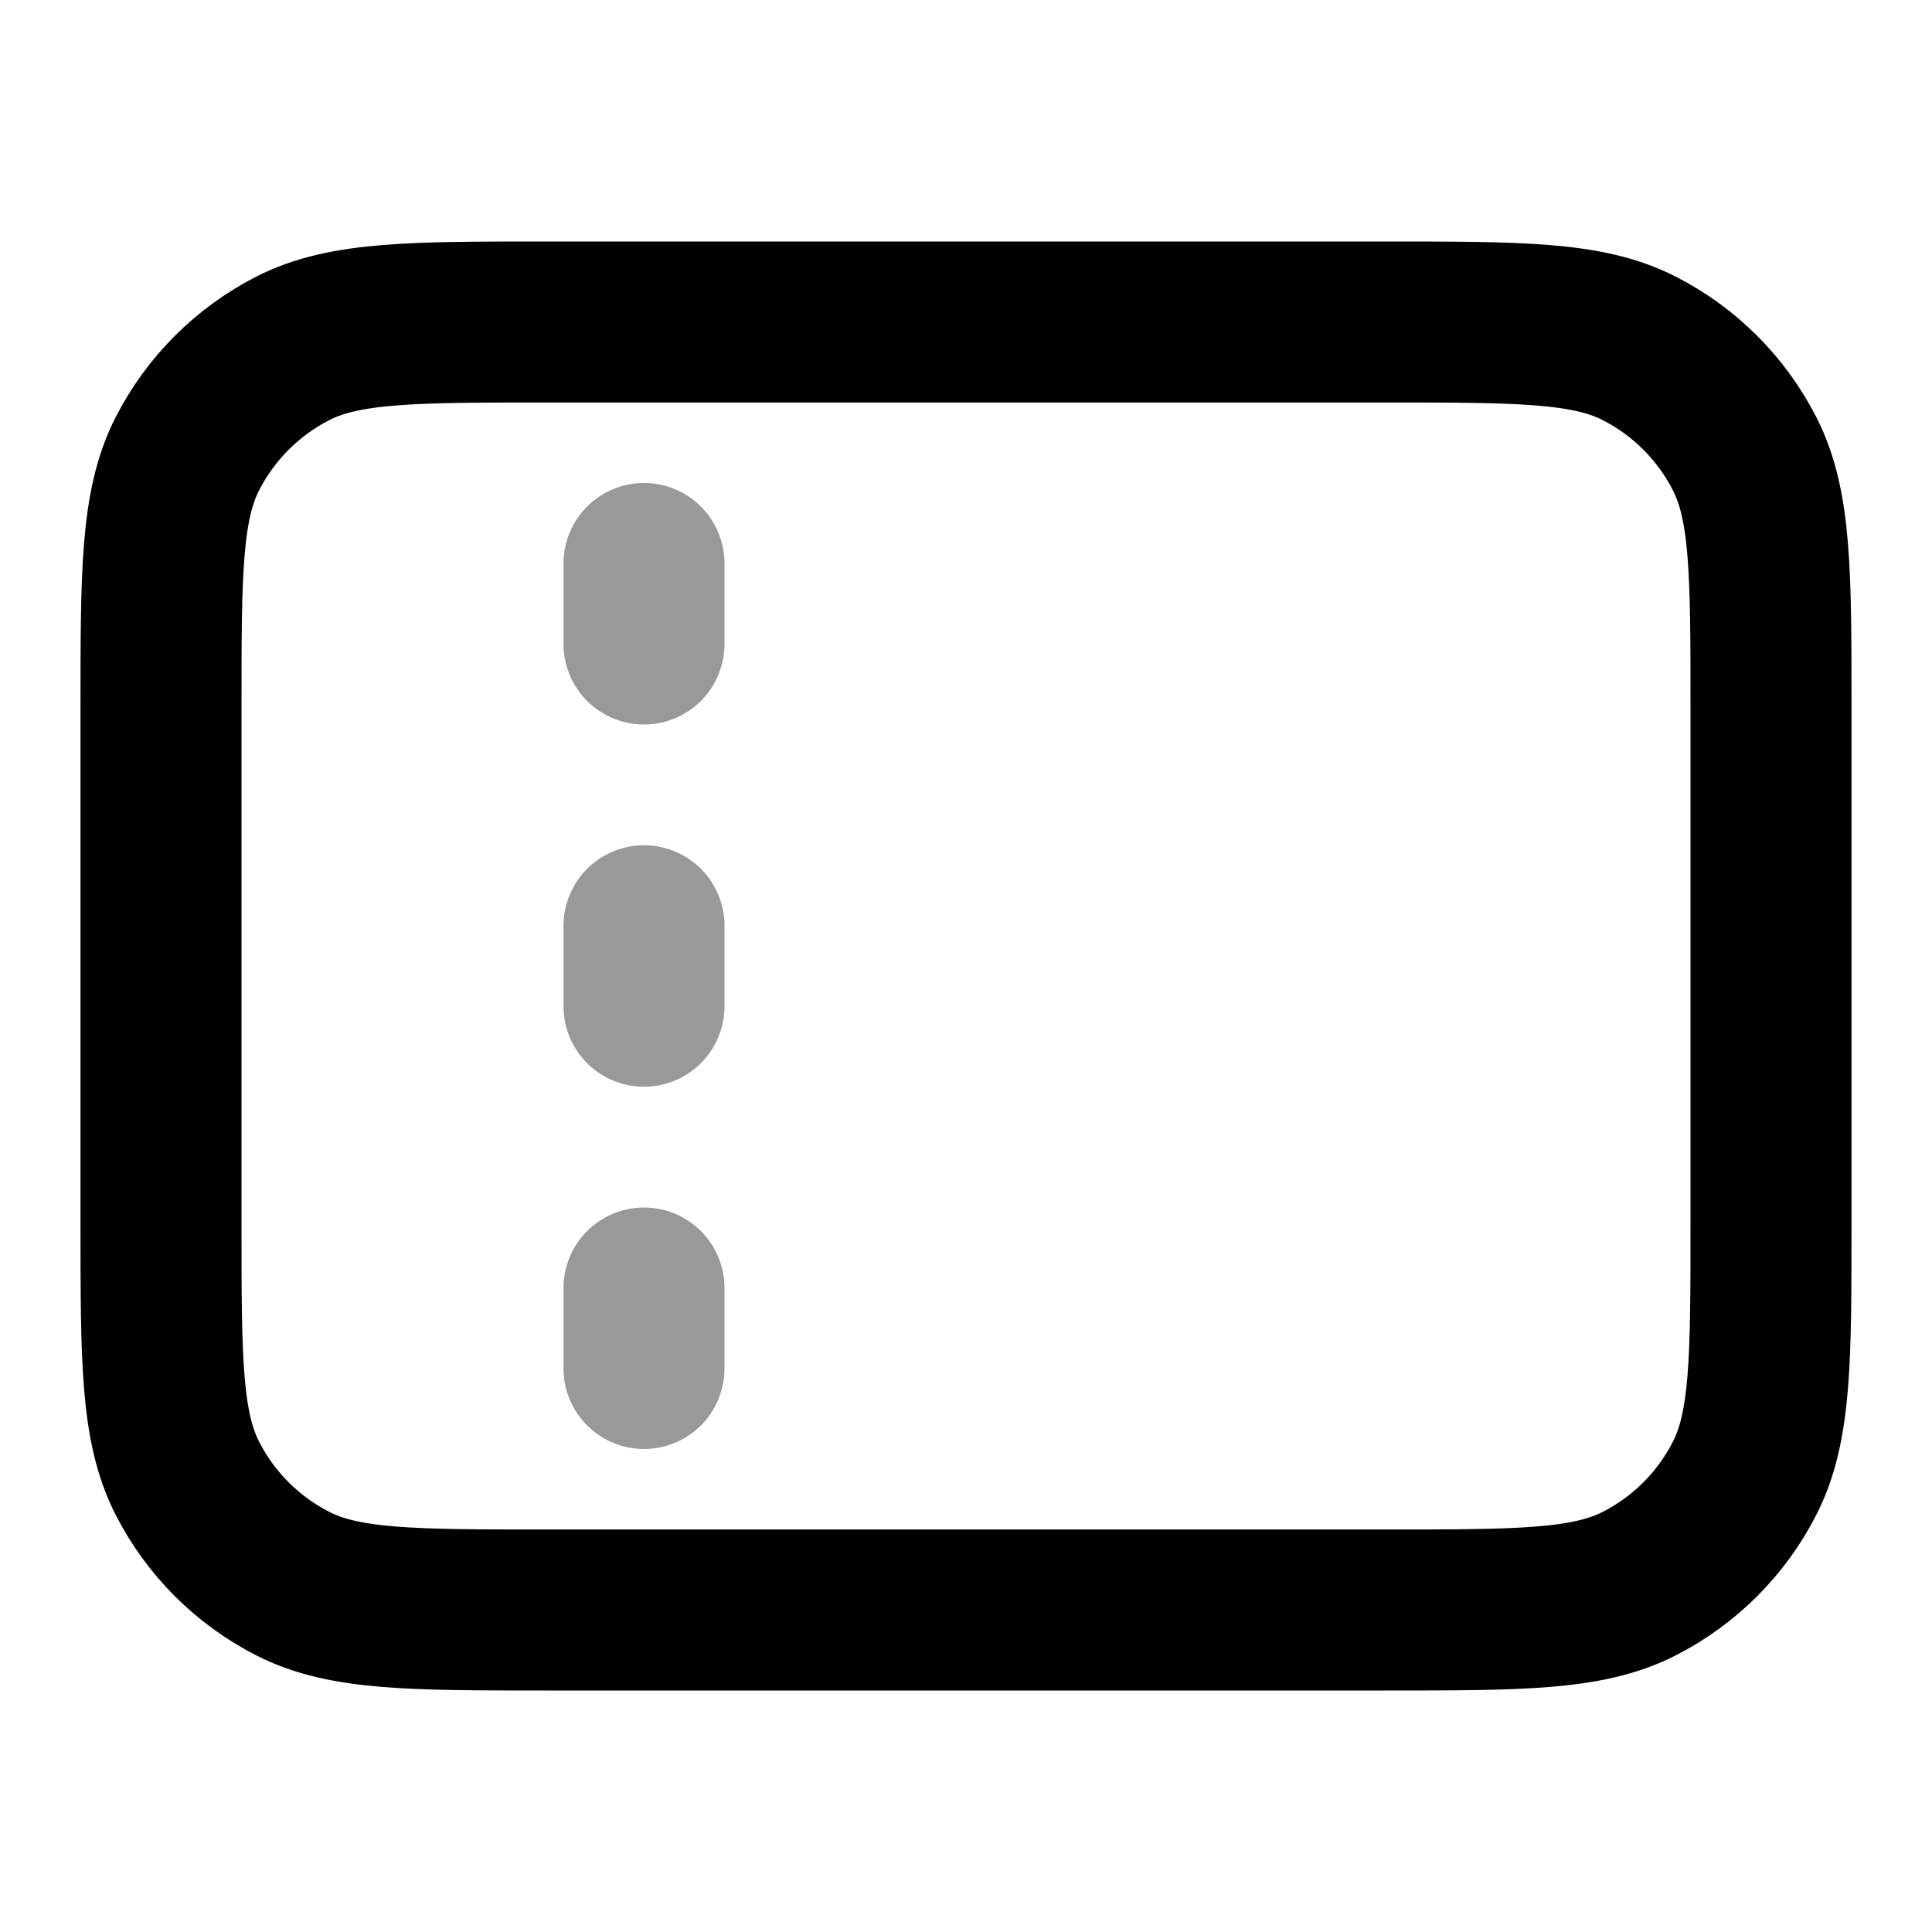 <svg viewBox="0 0 24 24" fill="none" xmlns="http://www.w3.org/2000/svg">
<path opacity="0.4" d="M8 8V7M8 12.5V11.5M8 17V16" stroke="currentColor" stroke-width="2" stroke-linecap="round" stroke-linejoin="round"/>
<path d="M2 8.8C2 7.12 2 6.28 2.327 5.638C2.615 5.074 3.074 4.615 3.638 4.327C4.28 4 5.12 4 6.8 4H17.2C18.88 4 19.72 4 20.362 4.327C20.927 4.615 21.385 5.074 21.673 5.638C22 6.28 22 7.12 22 8.8V15.2C22 16.88 22 17.72 21.673 18.362C21.385 18.927 20.927 19.385 20.362 19.673C19.72 20 18.88 20 17.2 20H6.8C5.12 20 4.28 20 3.638 19.673C3.074 19.385 2.615 18.927 2.327 18.362C2 17.72 2 16.88 2 15.2V8.8Z" stroke="currentColor" stroke-width="2" stroke-linecap="round" stroke-linejoin="round"/>
</svg>
